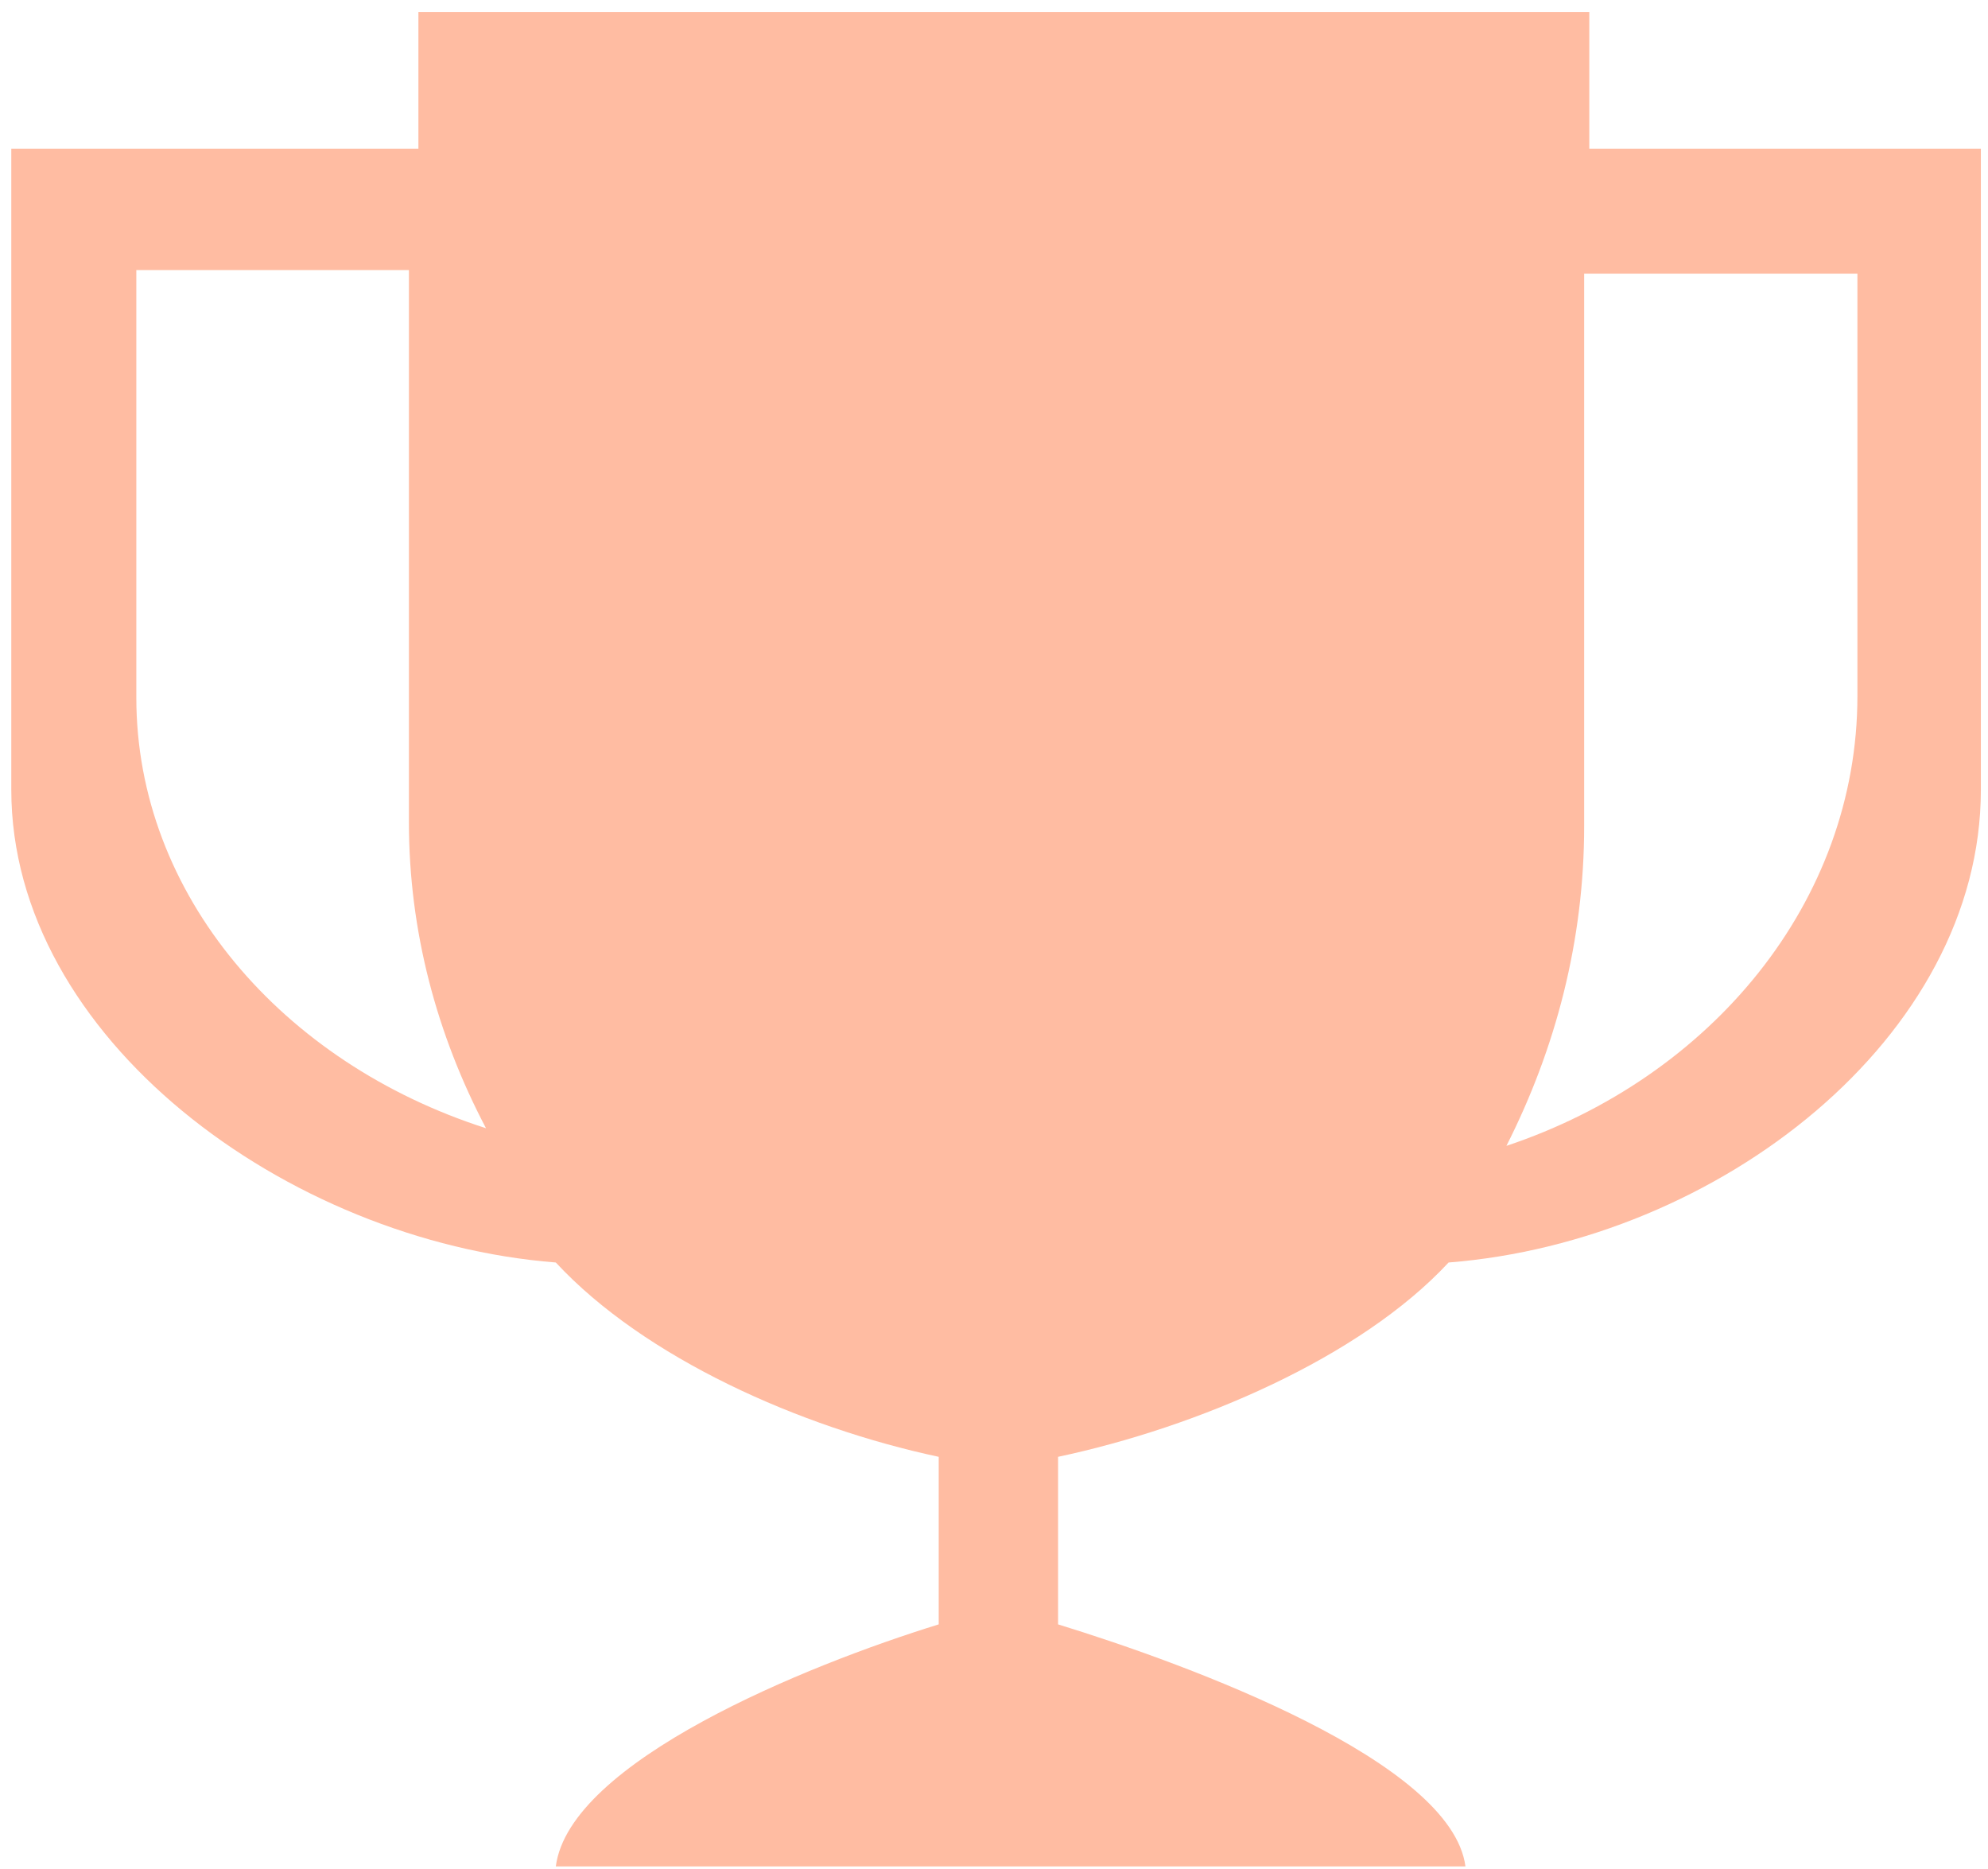 <svg width="150" height="141" viewBox="0 0 150 141" fill="none" xmlns="http://www.w3.org/2000/svg">
<path fill-rule="evenodd" clip-rule="evenodd" d="M119.917 0.905H31.57V11.215H0.852V59.575C0.852 78.265 21.589 93.645 41.938 95.245C48.619 102.445 60.369 107.675 70.828 109.905V122.545C60.827 125.635 42.962 132.895 41.938 140.805H110.572C109.538 132.895 89.855 125.625 79.834 122.545V109.905C90.332 107.675 102.609 102.445 109.3 95.245C129.639 93.645 149.462 78.265 149.462 59.575V11.215H119.917V0.905ZM10.286 20.375H30.854V62.035C30.854 70.255 32.962 78.075 36.67 85.115C21.281 80.185 10.286 67.485 10.286 52.625V20.375ZM113.664 86.445C117.392 79.085 119.529 70.945 119.529 62.335V20.645H140.147V52.505C140.147 68.035 129.103 81.295 113.664 86.445Z" fill="#FFBCA2"/>
</svg>
